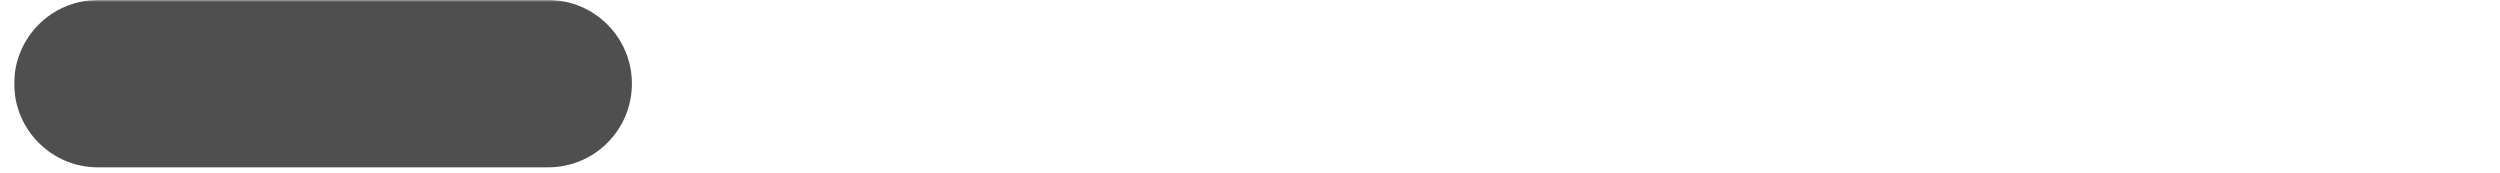 <svg xmlns="http://www.w3.org/2000/svg" xmlns:xlink="http://www.w3.org/1999/xlink" width="840" zoomAndPan="magnify" viewBox="0 0 630 43.5" height="58" preserveAspectRatio="xMidYMid meet" version="1.0"><defs><filter x="0%" y="0%" width="100%" height="100%" id="cc4a8cbe0e"><feColorMatrix values="0 0 0 0 1 0 0 0 0 1 0 0 0 0 1 0 0 0 1 0" color-interpolation-filters="sRGB"/></filter><clipPath id="cc398796cf"><path d="M 3.578 0 L 162 0 L 162 43.004 L 3.578 43.004 Z M 3.578 0 " clip-rule="nonzero"/></clipPath><mask id="aa8d65fd2e"><g filter="url(#cc4a8cbe0e)"><rect x="-63" width="756" fill="#000000" y="-4.35" height="52.2" fill-opacity="0.749"/></g></mask><clipPath id="fd8417c171"><path d="M 0.578 0 L 157 0 L 157 43 L 0.578 43 Z M 0.578 0 " clip-rule="nonzero"/></clipPath><clipPath id="cbd09615ae"><path d="M 21.664 0 L 135.152 0 C 146.797 0 156.238 9.438 156.238 21.082 C 156.238 32.727 146.797 42.168 135.152 42.168 L 21.664 42.168 C 10.02 42.168 0.578 32.727 0.578 21.082 C 0.578 9.438 10.02 0 21.664 0 " clip-rule="nonzero"/></clipPath><clipPath id="7de880f307"><rect x="0" width="159" y="0" height="44"/></clipPath></defs><g clip-path="url(#cc398796cf)"><g mask="url(#aa8d65fd2e)"><g transform="matrix(1, 0, 0, 1, 3, 0)"><g clip-path="url(#7de880f307)"><g clip-path="url(#fd8417c171)"><g clip-path="url(#cbd09615ae)"><path fill="#141414" d="M 0.578 0 L 157.91 0 L 157.91 43.402 L 0.578 43.402 Z M 0.578 0 " fill-opacity="1" fill-rule="nonzero"/></g></g></g></g></g></g></svg>